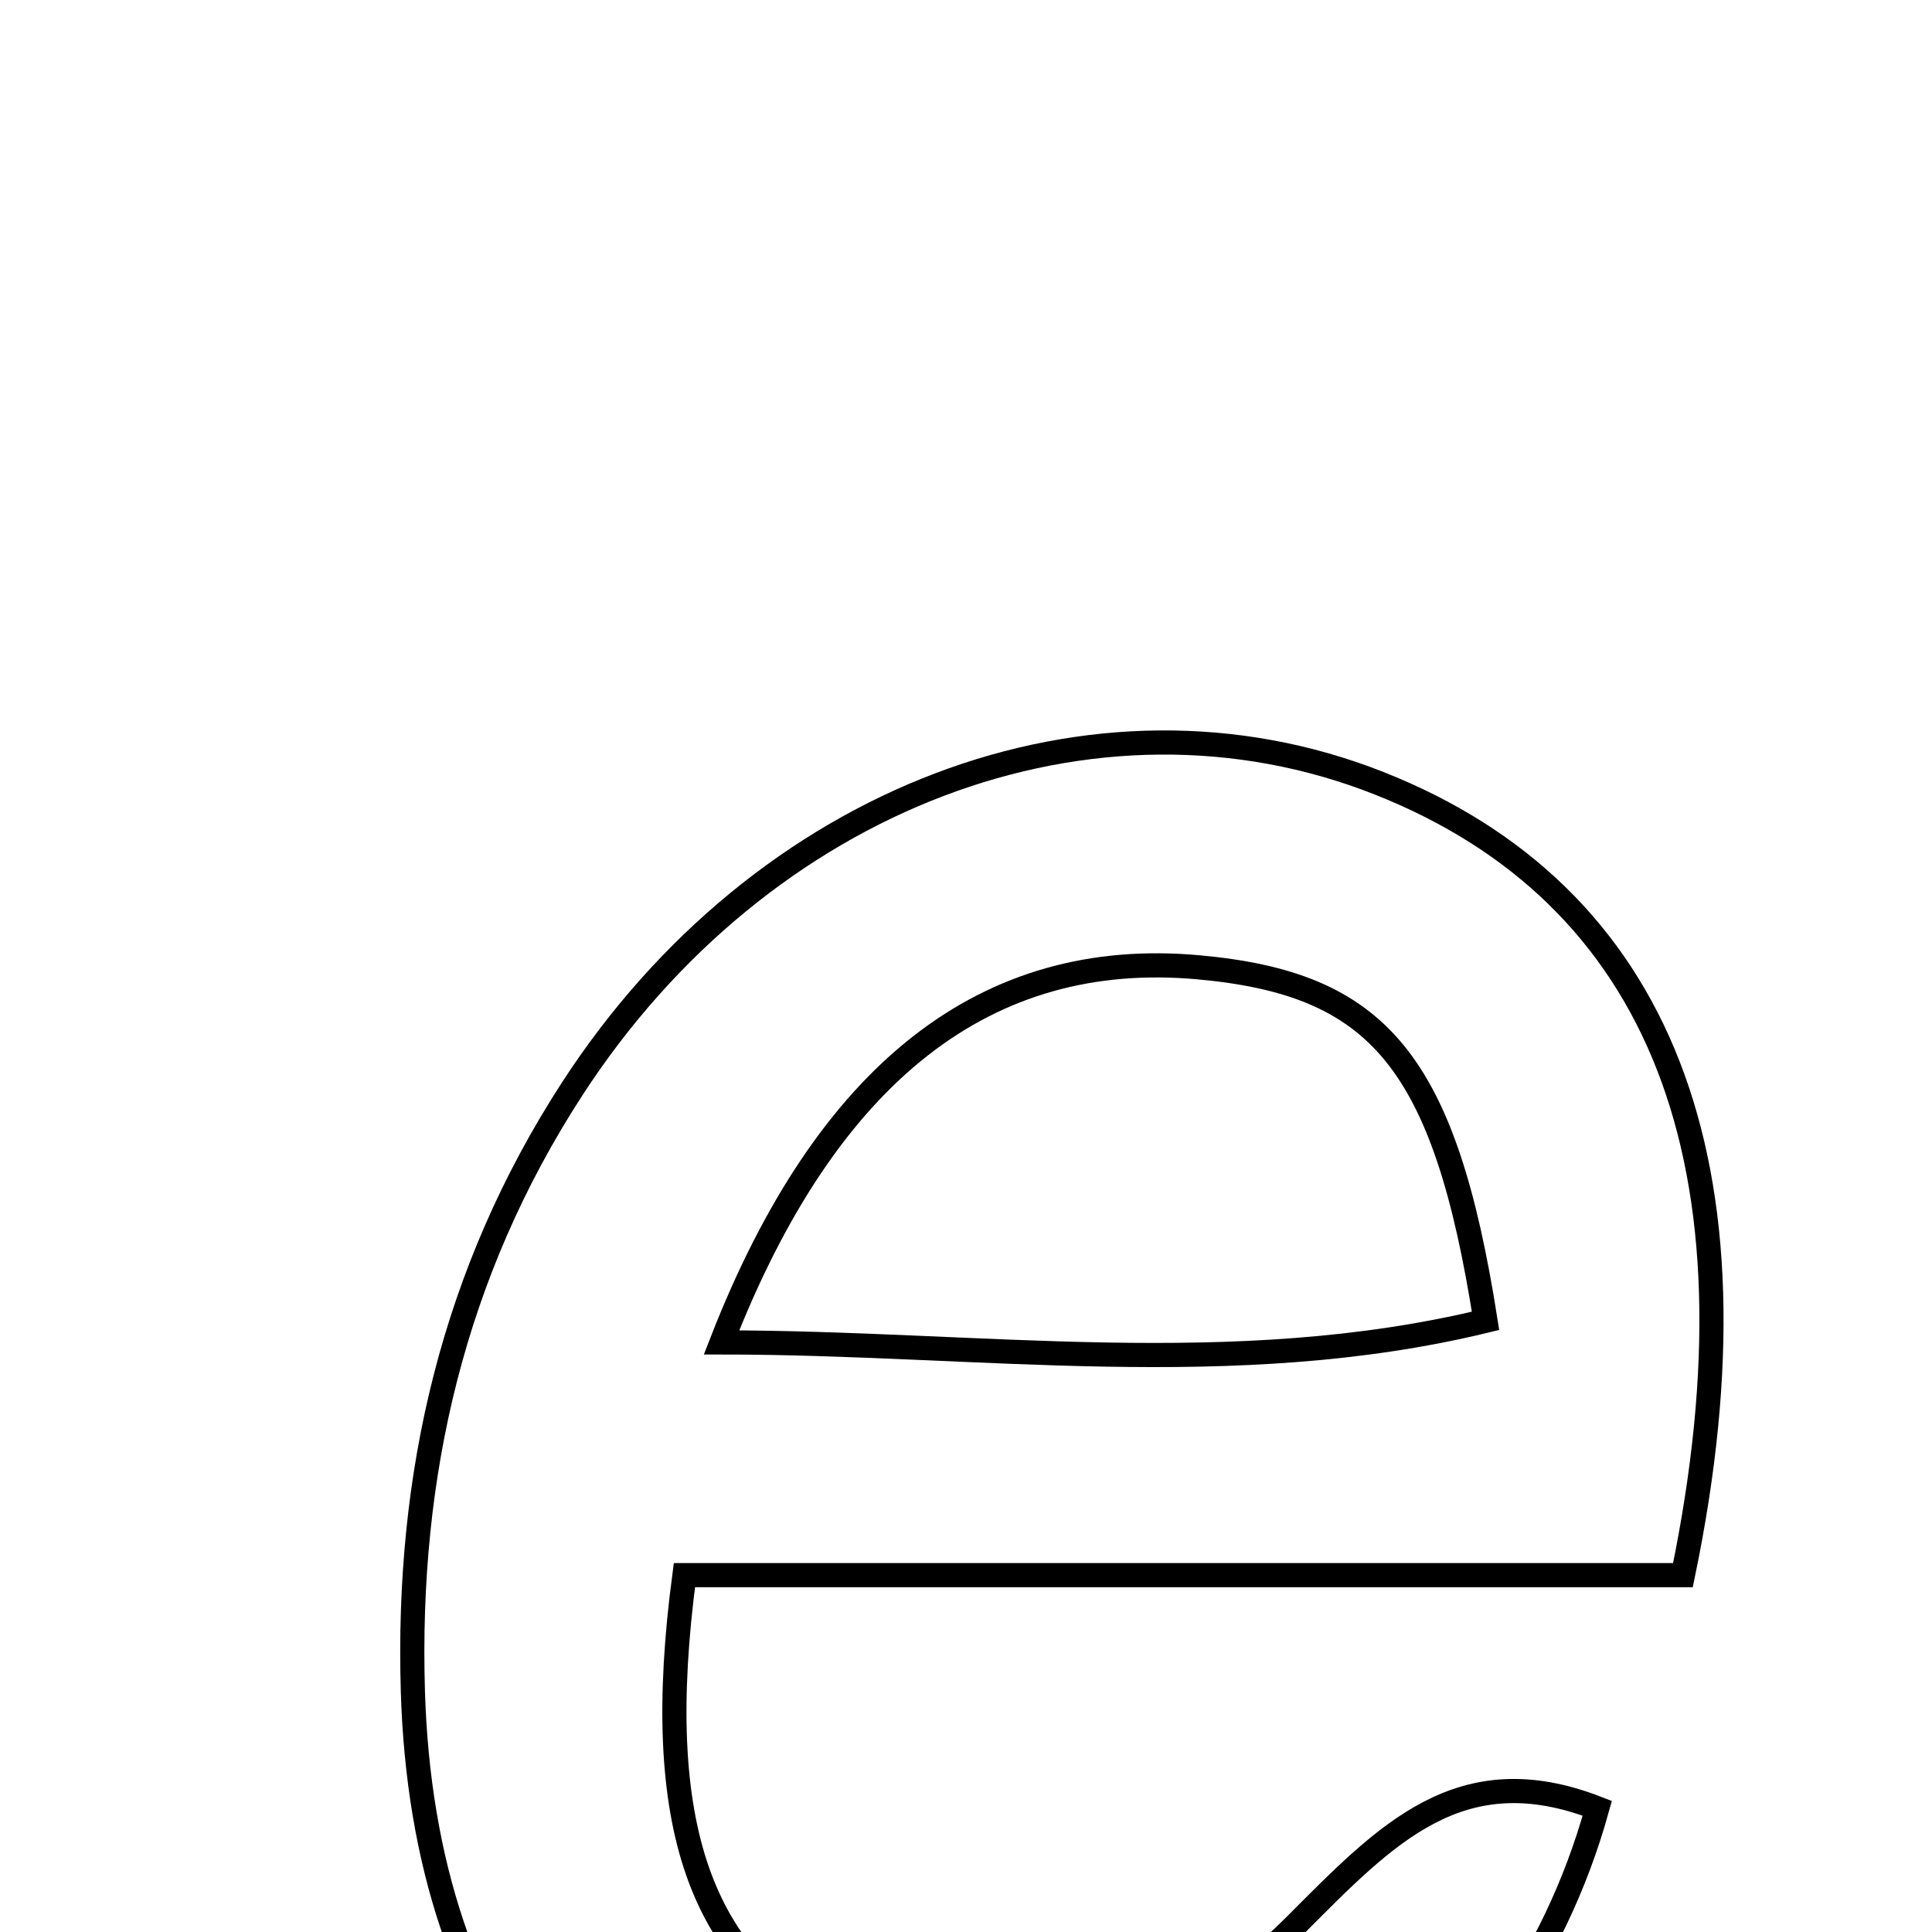 <svg xmlns="http://www.w3.org/2000/svg" viewBox="0.0 0.0 24.0 24.0" height="200px" width="200px"><path fill="none" stroke="black" stroke-width=".3" stroke-opacity="1.0"  filling="0" d="M17.132 9.73 C20.615 11.107 21.971 14.43 20.906 19.567 C16.645 19.567 12.556 19.567 8.502 19.567 C8.09 22.67 8.689 24.393 10.503 25.255 C12.693 26.297 14.605 25.402 16.094 23.913 C17.218 22.787 18.139 21.8 19.842 22.463 C18.776 26.311 15.183 28.786 11.248 28.38 C7.514 27.995 5.257 25.268 5.129 21.012 C5.048 18.319 5.629 15.809 7.105 13.531 C9.456 9.902 13.597 8.332 17.132 9.73"></path>
<path fill="none" stroke="black" stroke-width=".3" stroke-opacity="1.0"  filling="0" d="M14.885 12.016 C17.12 12.218 17.945 13.172 18.454 16.408 C15.322 17.167 12.172 16.677 8.963 16.676 C10.277 13.302 12.267 11.779 14.885 12.016"></path></svg>